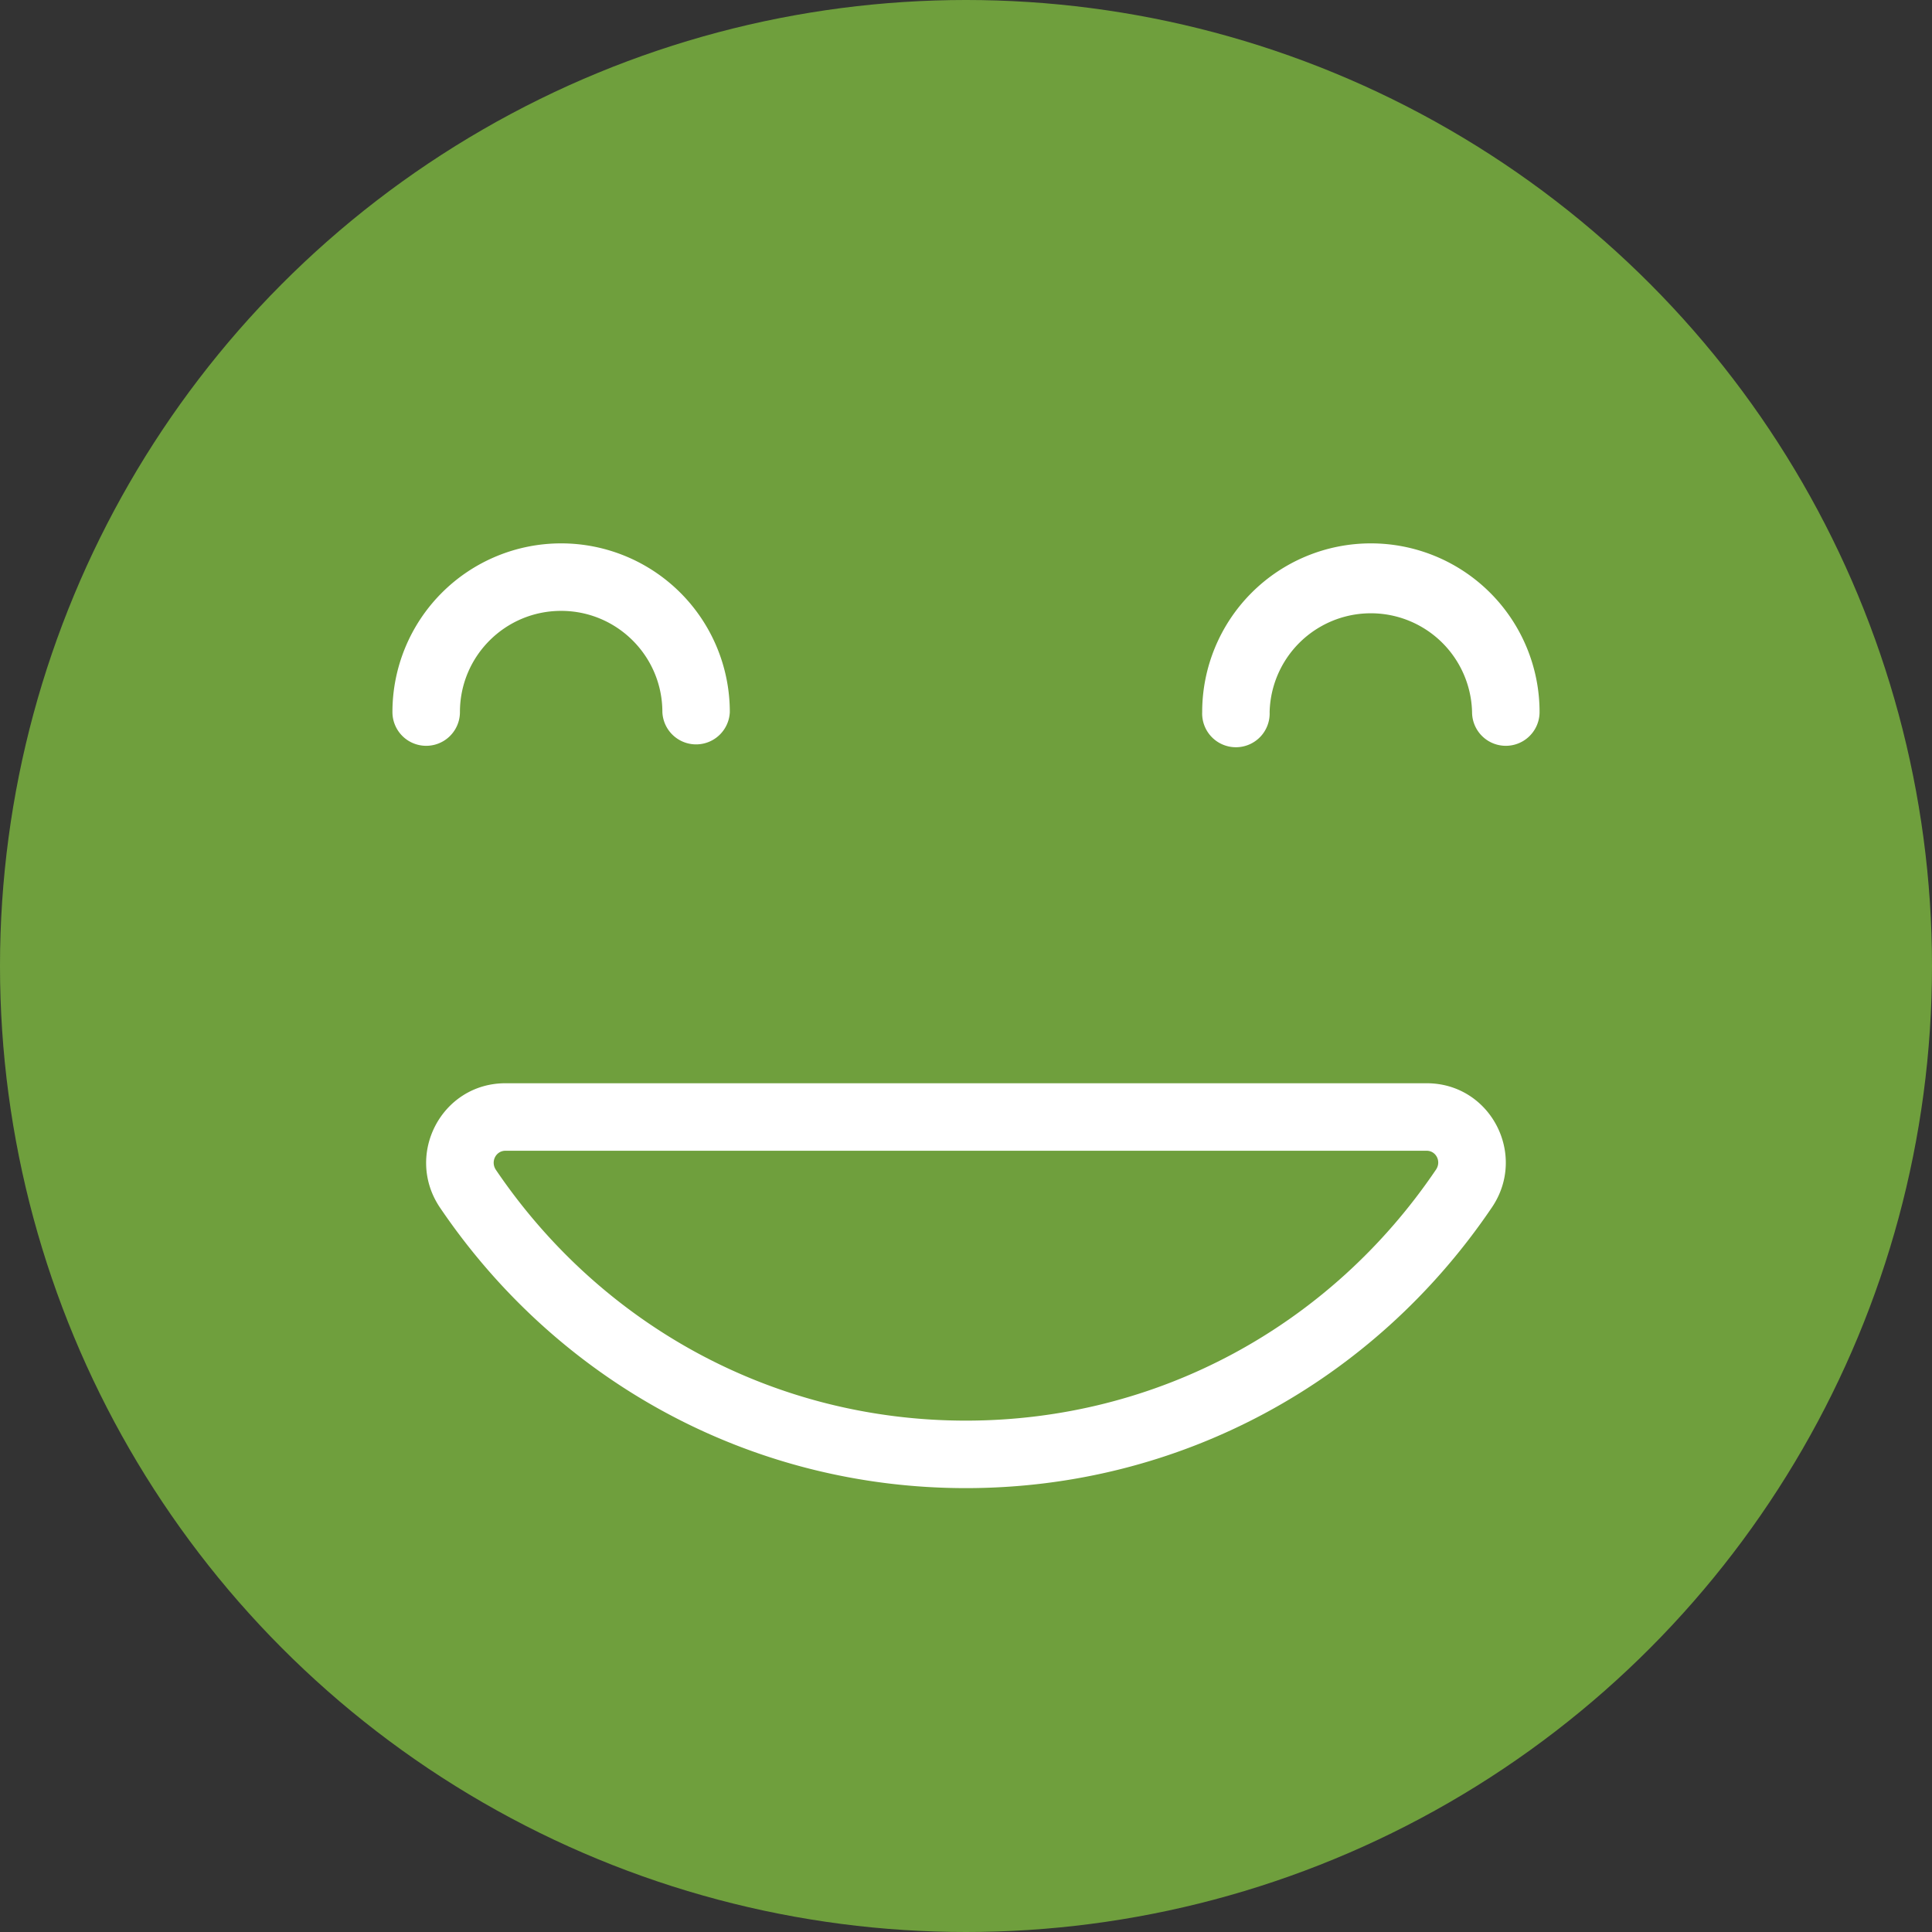 <svg xmlns="http://www.w3.org/2000/svg" width="32" height="32" viewBox="0 0 32 32">
    <rect x="0" y="0" width="32" height="32" fill="#333333" stroke="none"/>
    <g fill="none" fill-rule="evenodd">
       
        <g>
            <circle cx="16" cy="16" r="16" fill="#7FBA40" opacity=".8"/>
            <path fill="#FFF" d="M9.294 10.118c.926 0 1.677.75 1.677 1.676a.559.559 0 0 0 1.117 0 2.794 2.794 0 0 0-5.588 0 .559.559 0 0 0 1.118 0c0-.926.75-1.676 1.676-1.676zm10.618 1.676a.559.559 0 1 0 1.117 0 1.677 1.677 0 0 1 3.353 0 .559.559 0 1 0 1.118 0 2.794 2.794 0 1 0-5.588 0zM15.998 23.53c-3.167 0-6.03-1.565-7.784-4.153-.093-.138 0-.317.158-.317H23.63c.155 0 .247.176.155.312-1.753 2.592-4.618 4.158-7.787 4.158zm-7.626-5.588c-1.06 0-1.676 1.187-1.083 2.062 1.959 2.891 5.166 4.644 8.709 4.644 3.545 0 6.754-1.755 8.713-4.65.591-.873-.024-2.056-1.081-2.056H8.372z"/>
        </g>
    </g>
</svg>
